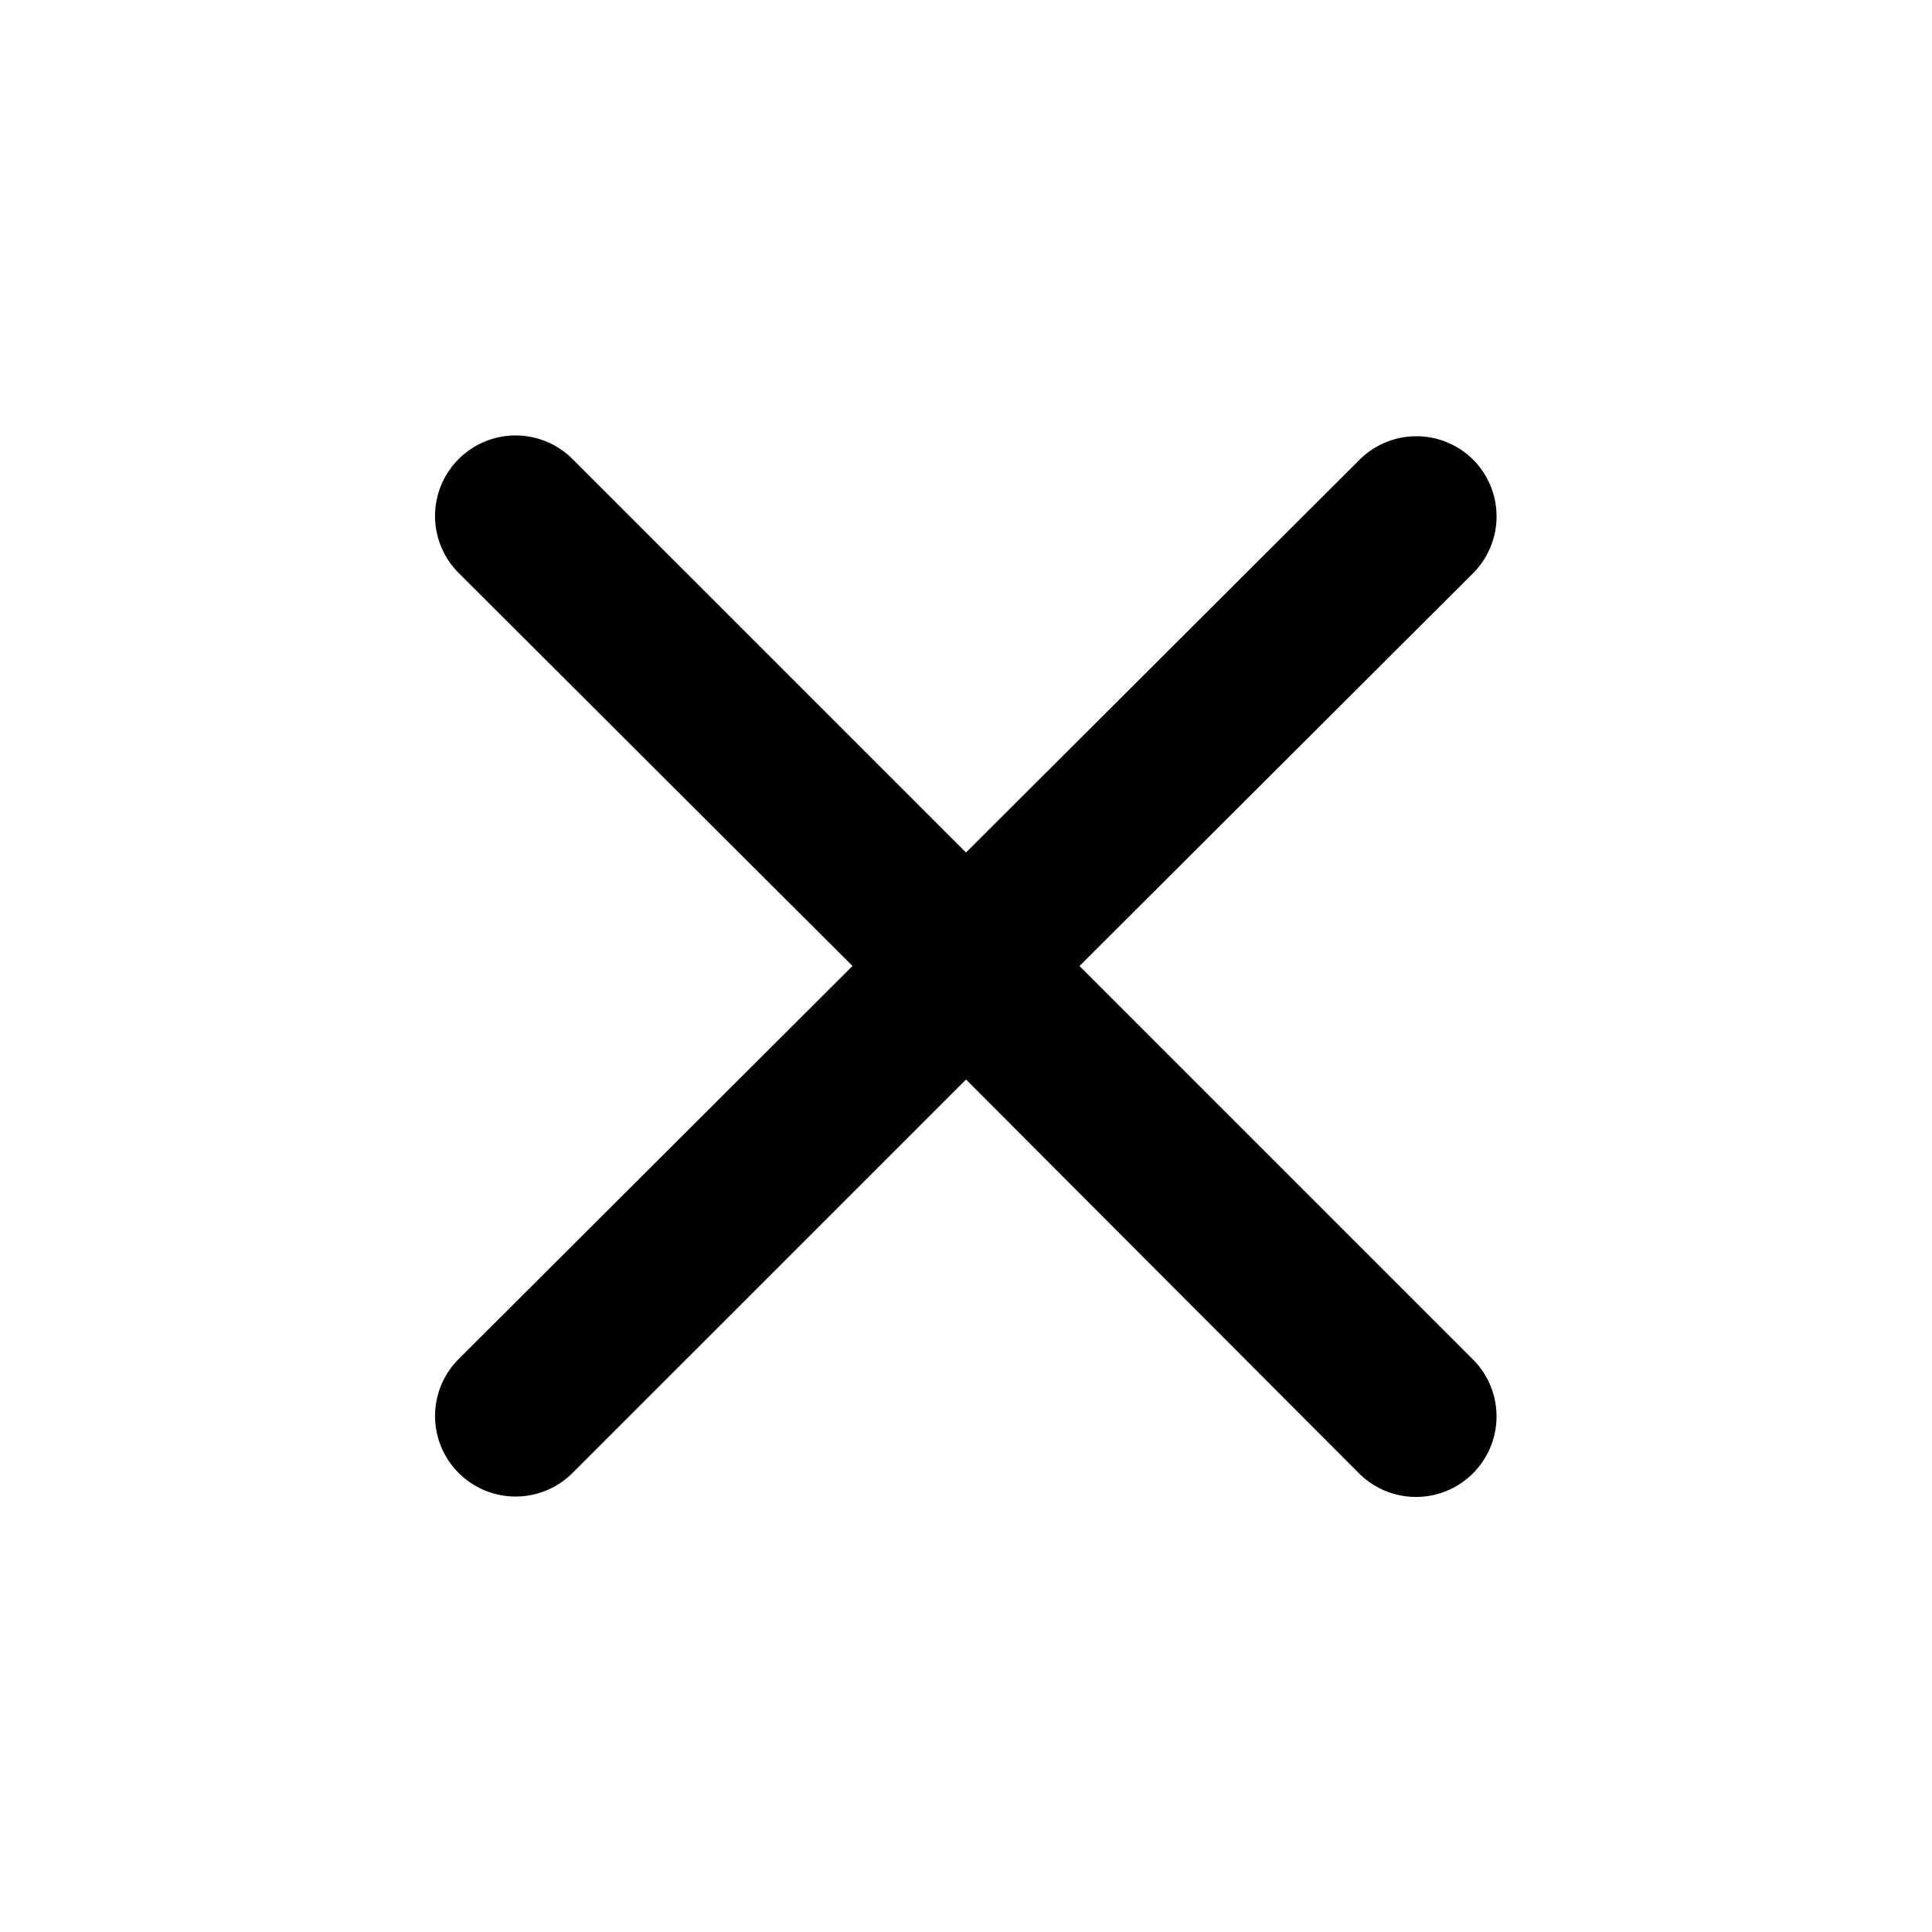 <svg xmlns="http://www.w3.org/2000/svg" viewBox="0 0 24 24" width="24" height="24" fill="black">
  <path d="M18.3 5.71a1 1 0 0 0-1.41 0L12 10.59 7.11 5.7a1 1 0 0 0-1.41 1.42L10.59 12l-4.89 4.88a1 1 0 1 0 1.41 1.42L12 13.41l4.88 4.89a1 1 0 0 0 1.42-1.41L13.41 12l4.89-4.88a1 1 0 0 0 0-1.41z"/>
</svg>

